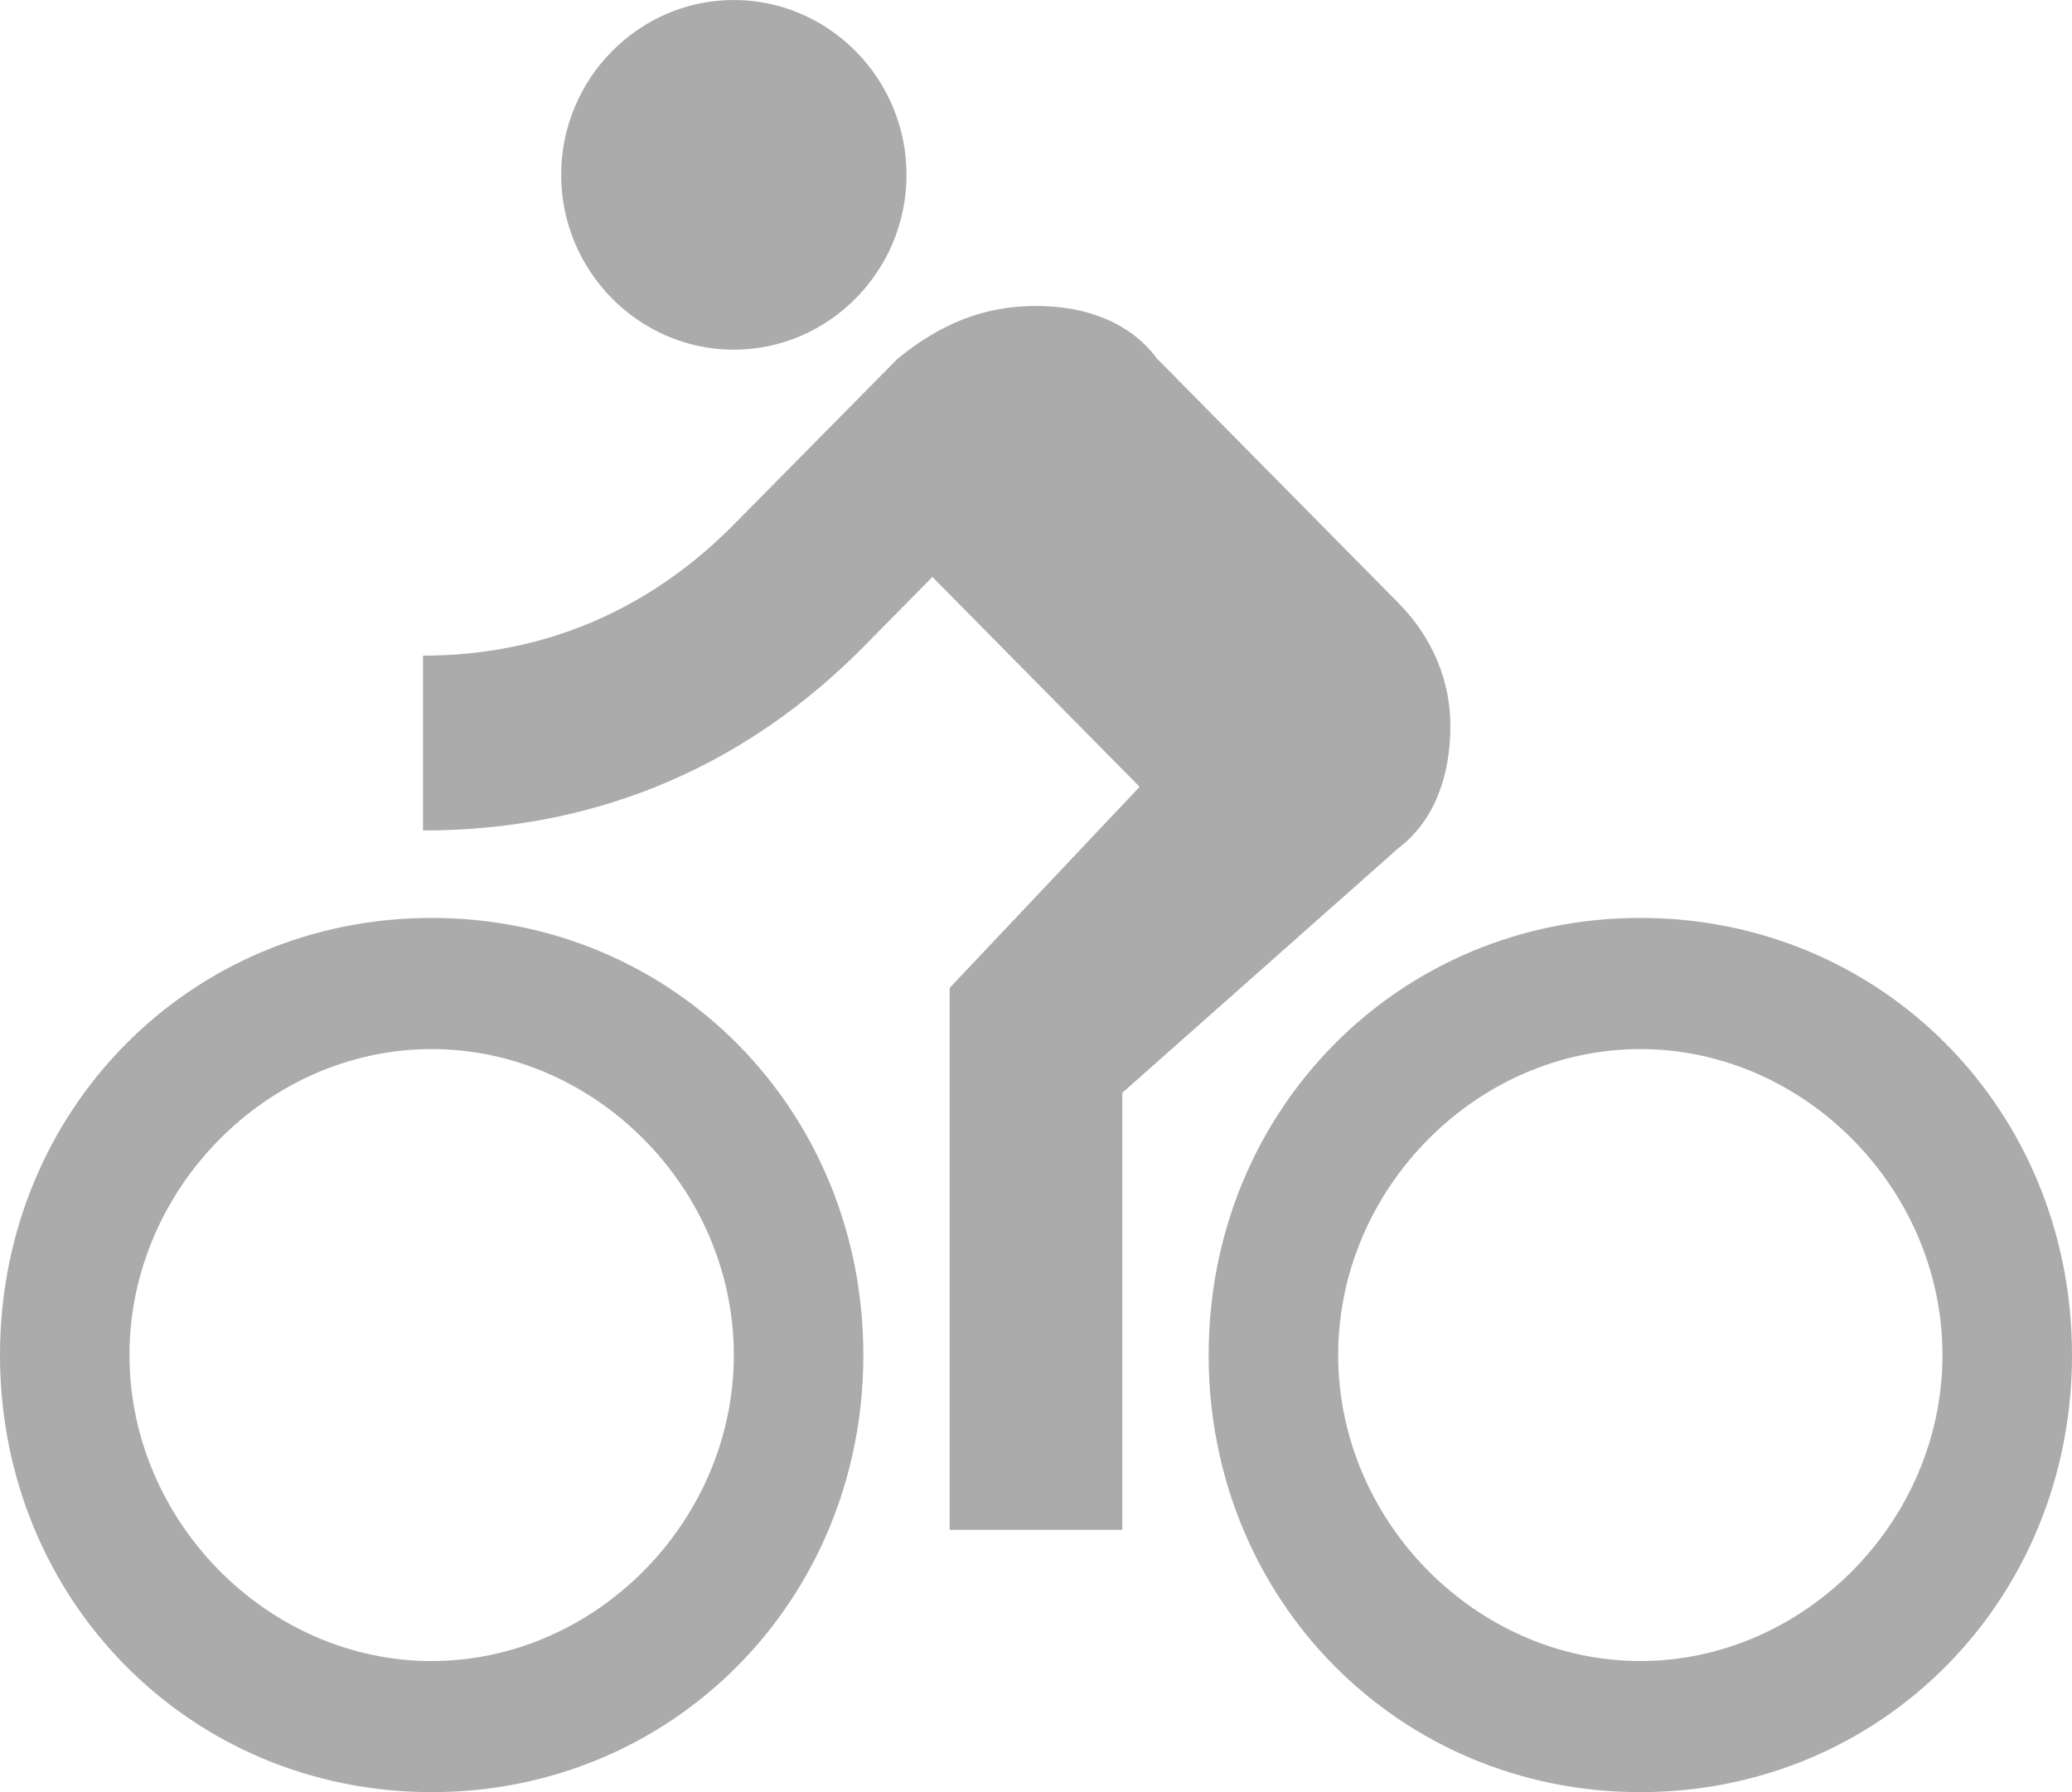 <svg xmlns="http://www.w3.org/2000/svg" width="37" height="32" viewBox="0 0 37 32">
    <path fill="#ACABAB" fill-rule="evenodd" d="M13.104 6.244c-1.696 0-3.083-1.405-3.083-3.122C10.02 1.405 11.408 0 13.104 0c1.696 0 3.084 1.405 3.084 3.122 0 1.717-1.388 3.122-3.084 3.122zM29.292 16.39c4.316 0 7.708 3.434 7.708 7.805C37 28.565 33.608 32 29.292 32c-4.317 0-7.709-3.434-7.709-7.805 0-4.37 3.392-7.805 7.709-7.805zm0 13.269c2.929 0 5.395-2.498 5.395-5.464s-2.466-5.463-5.395-5.463c-2.93 0-5.396 2.497-5.396 5.463s2.466 5.464 5.396 5.464zm-8.942-15.61l-3.7-3.747-1.233 1.25c-2.005 2.028-4.625 3.277-7.863 3.277v-3.122c2.313 0 4.163-.936 5.55-2.341l2.93-2.966c.77-.624 1.541-.937 2.466-.937.925 0 1.696.313 2.158.937l4.317 4.37c.617.625.925 1.406.925 2.186 0 .937-.308 1.717-.925 2.185l-4.933 4.371v7.805h-3.084V17.64l3.392-3.59zM7.708 16.39c4.317 0 7.709 3.434 7.709 7.805 0 4.37-3.392 7.805-7.709 7.805C3.392 32 0 28.566 0 24.195c0-4.37 3.392-7.805 7.708-7.805zm0 13.269c2.93 0 5.396-2.498 5.396-5.464s-2.466-5.463-5.396-5.463c-2.929 0-5.396 2.497-5.396 5.463S4.78 29.66 7.708 29.66z"/>
</svg>
